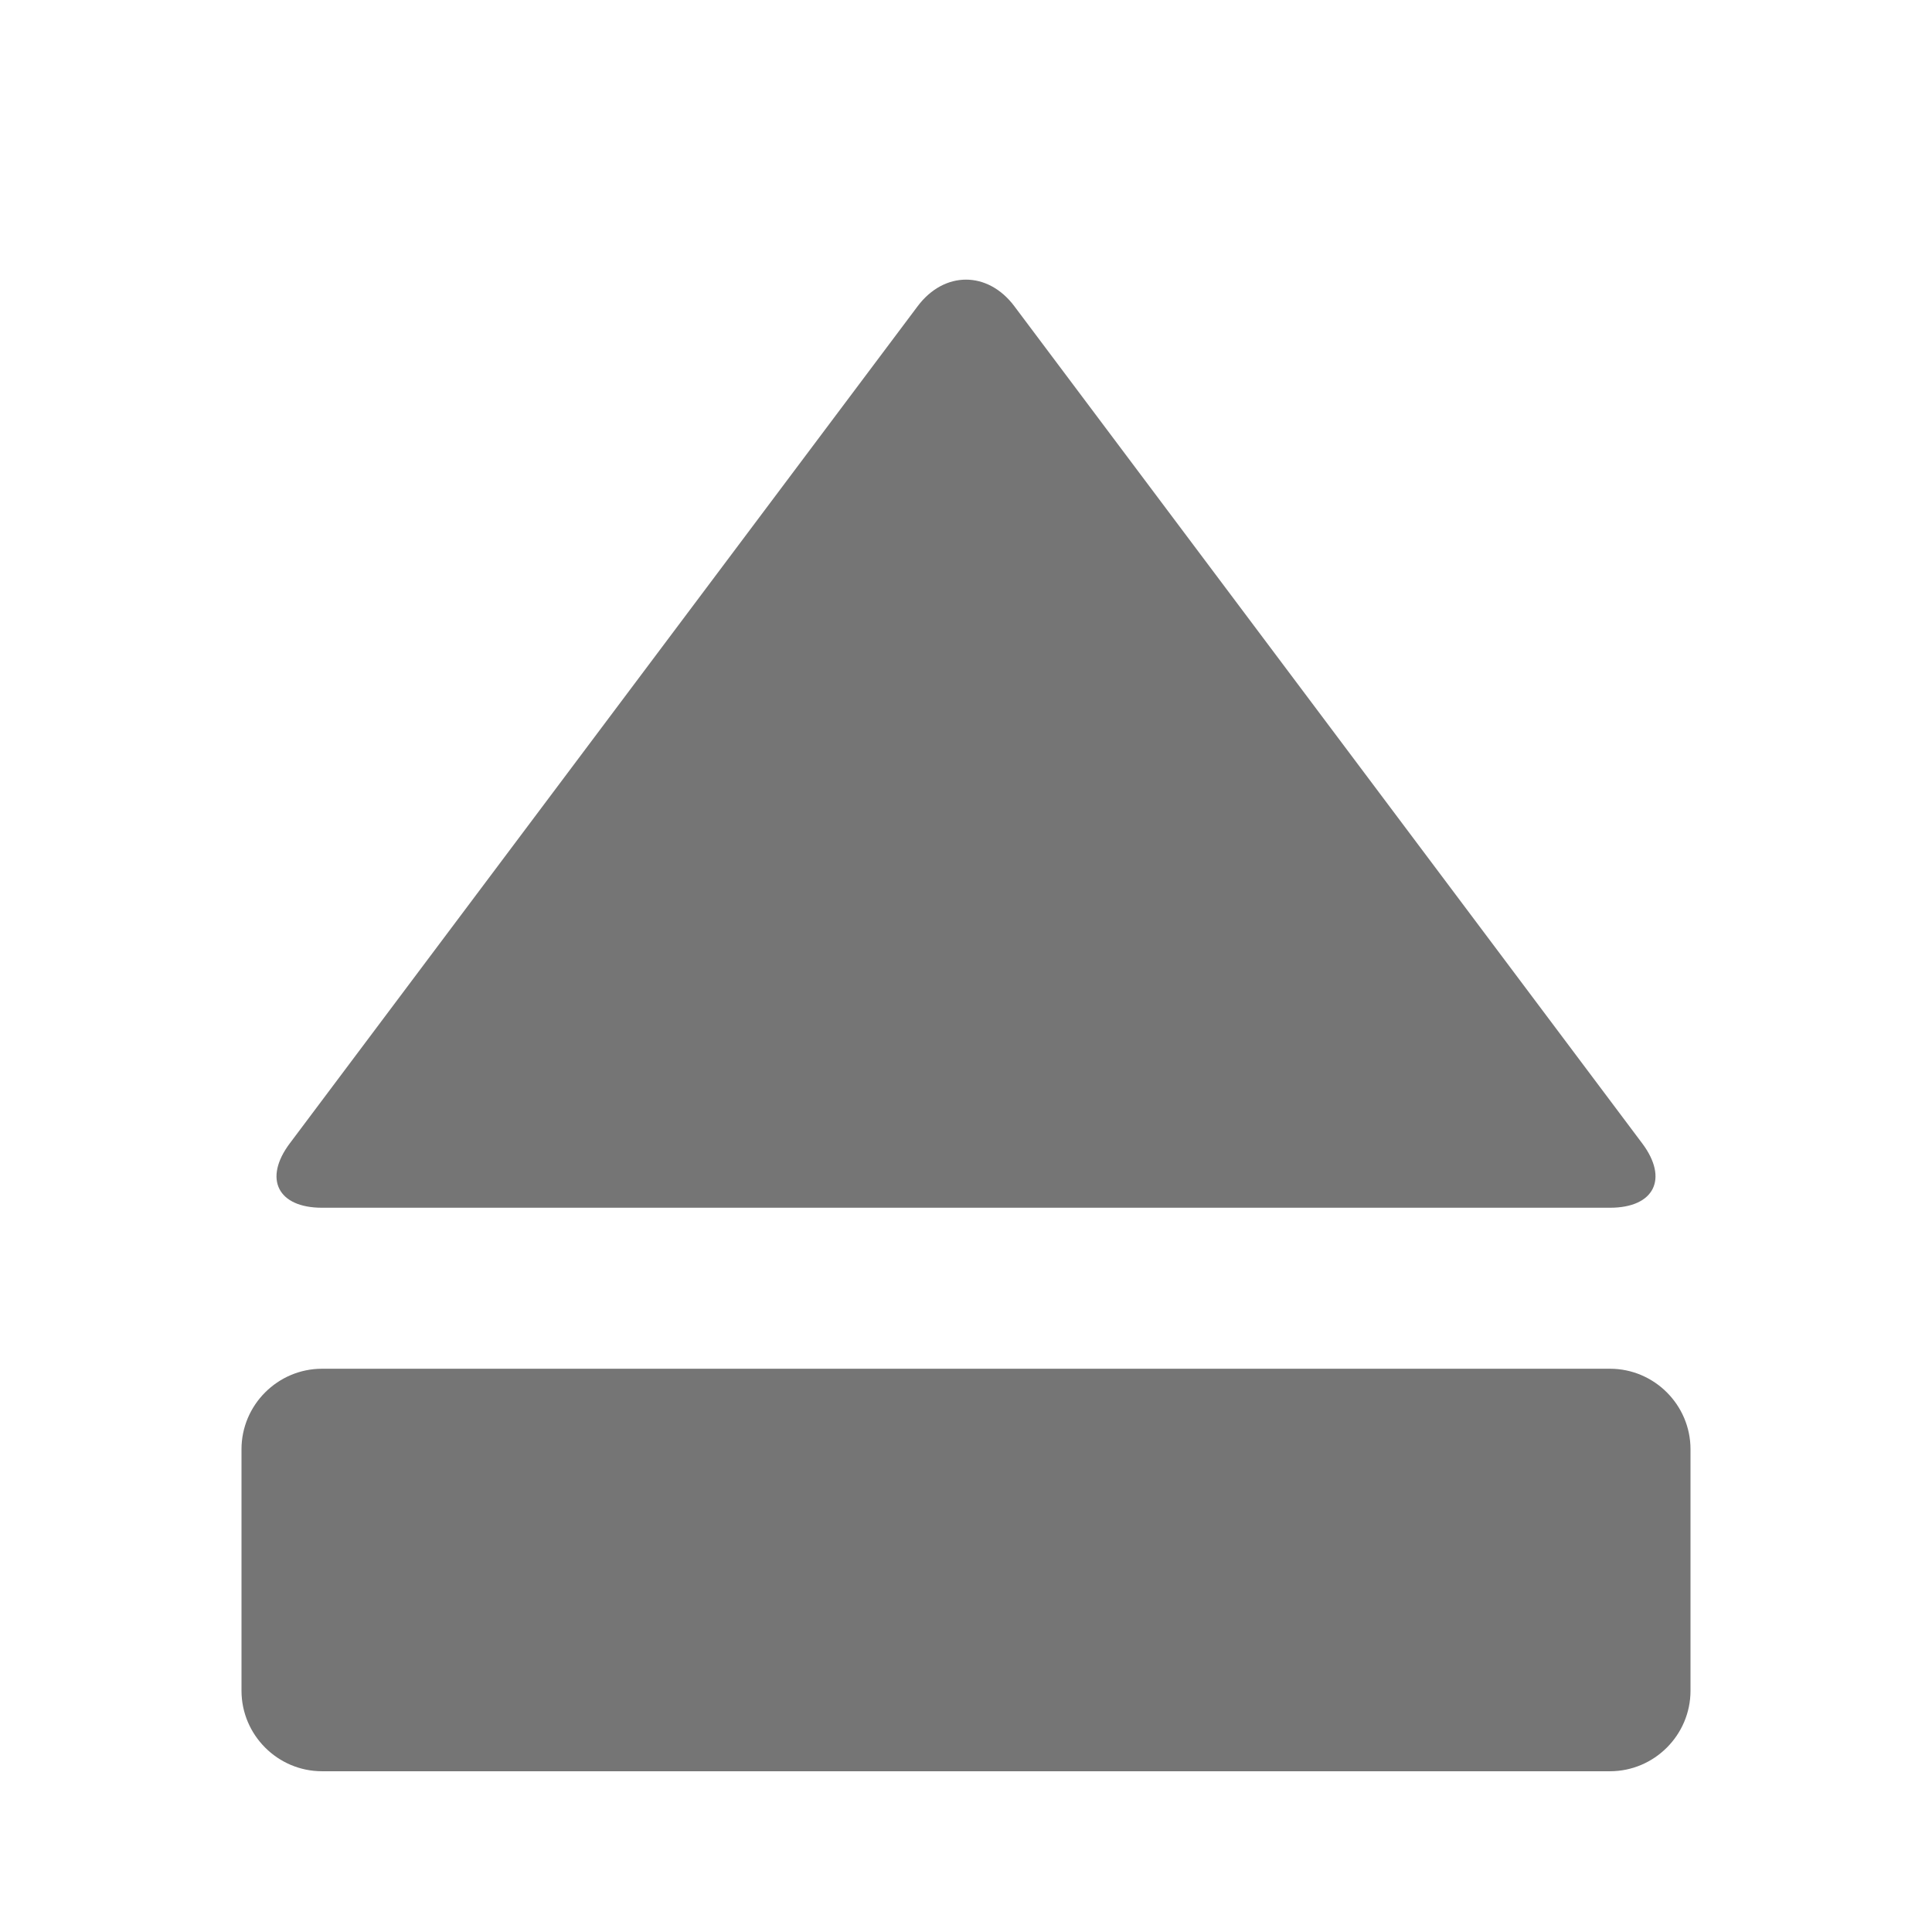 <svg xmlns="http://www.w3.org/2000/svg" width="24" height="24"><path fill="none" d="M0 0h24v24H0z"/><path d="M20 17.003H4c-.55 0-1 .45-1 1v3c0 .55.45 1 1 1h16c.55 0 1-.45 1-1v-3c0-.55-.45-1-1-1zm-16-2h16c.55 0 .73-.36.4-.8l-7.8-10.4c-.33-.439-.87-.439-1.2 0l-7.8 10.4c-.33.44-.15.8.4.8z" fill="#757575"/></svg>